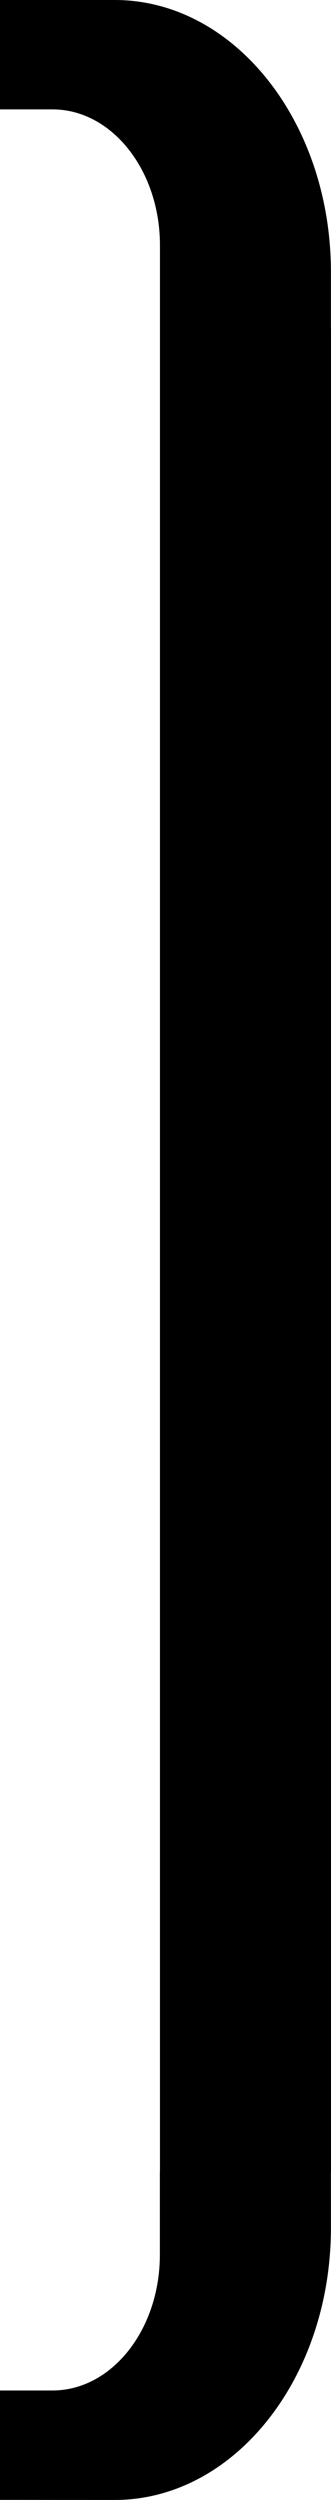 <?xml version="1.0" encoding="UTF-8" standalone="no"?>
<svg
   xmlns:dc="http://purl.org/dc/elements/1.1/"
   xmlns:cc="http://creativecommons.org/ns#"
   xmlns:rdf="http://www.w3.org/1999/02/22-rdf-syntax-ns#"
   xmlns:svg="http://www.w3.org/2000/svg"
   xmlns="http://www.w3.org/2000/svg"
   version="1.1"
   id="svg815"
   width="3.905"
   height="29.413"
   viewBox="0 0 3.905 29.413">
  <defs
     id="defs819" />
  <path
     d="M 3.905,25.55 V 3.862 H 1.887 V 25.55 h 2.018 m -2.851,3.862 h 0.299 c 1.409,0 2.551,-1.433 2.551,-3.201 v -0.661 h -2.018 v 0.981 c -0.002,0.885 -0.574,1.599 -1.276,1.593 H 0 v 1.287 z M 1.054,0 h 0.299 c 1.409,0 2.551,1.433 2.551,3.201 V 3.862 H 1.887 V 2.881 C 1.885,1.996 1.313,1.282 0.612,1.287 H 0 V 0 Z"
     style="fill:#000000;stroke:none;stroke-width:0.038px;stroke-linecap:butt;stroke-linejoin:miter;stroke-opacity:1"
     id="path1993" />
</svg>
